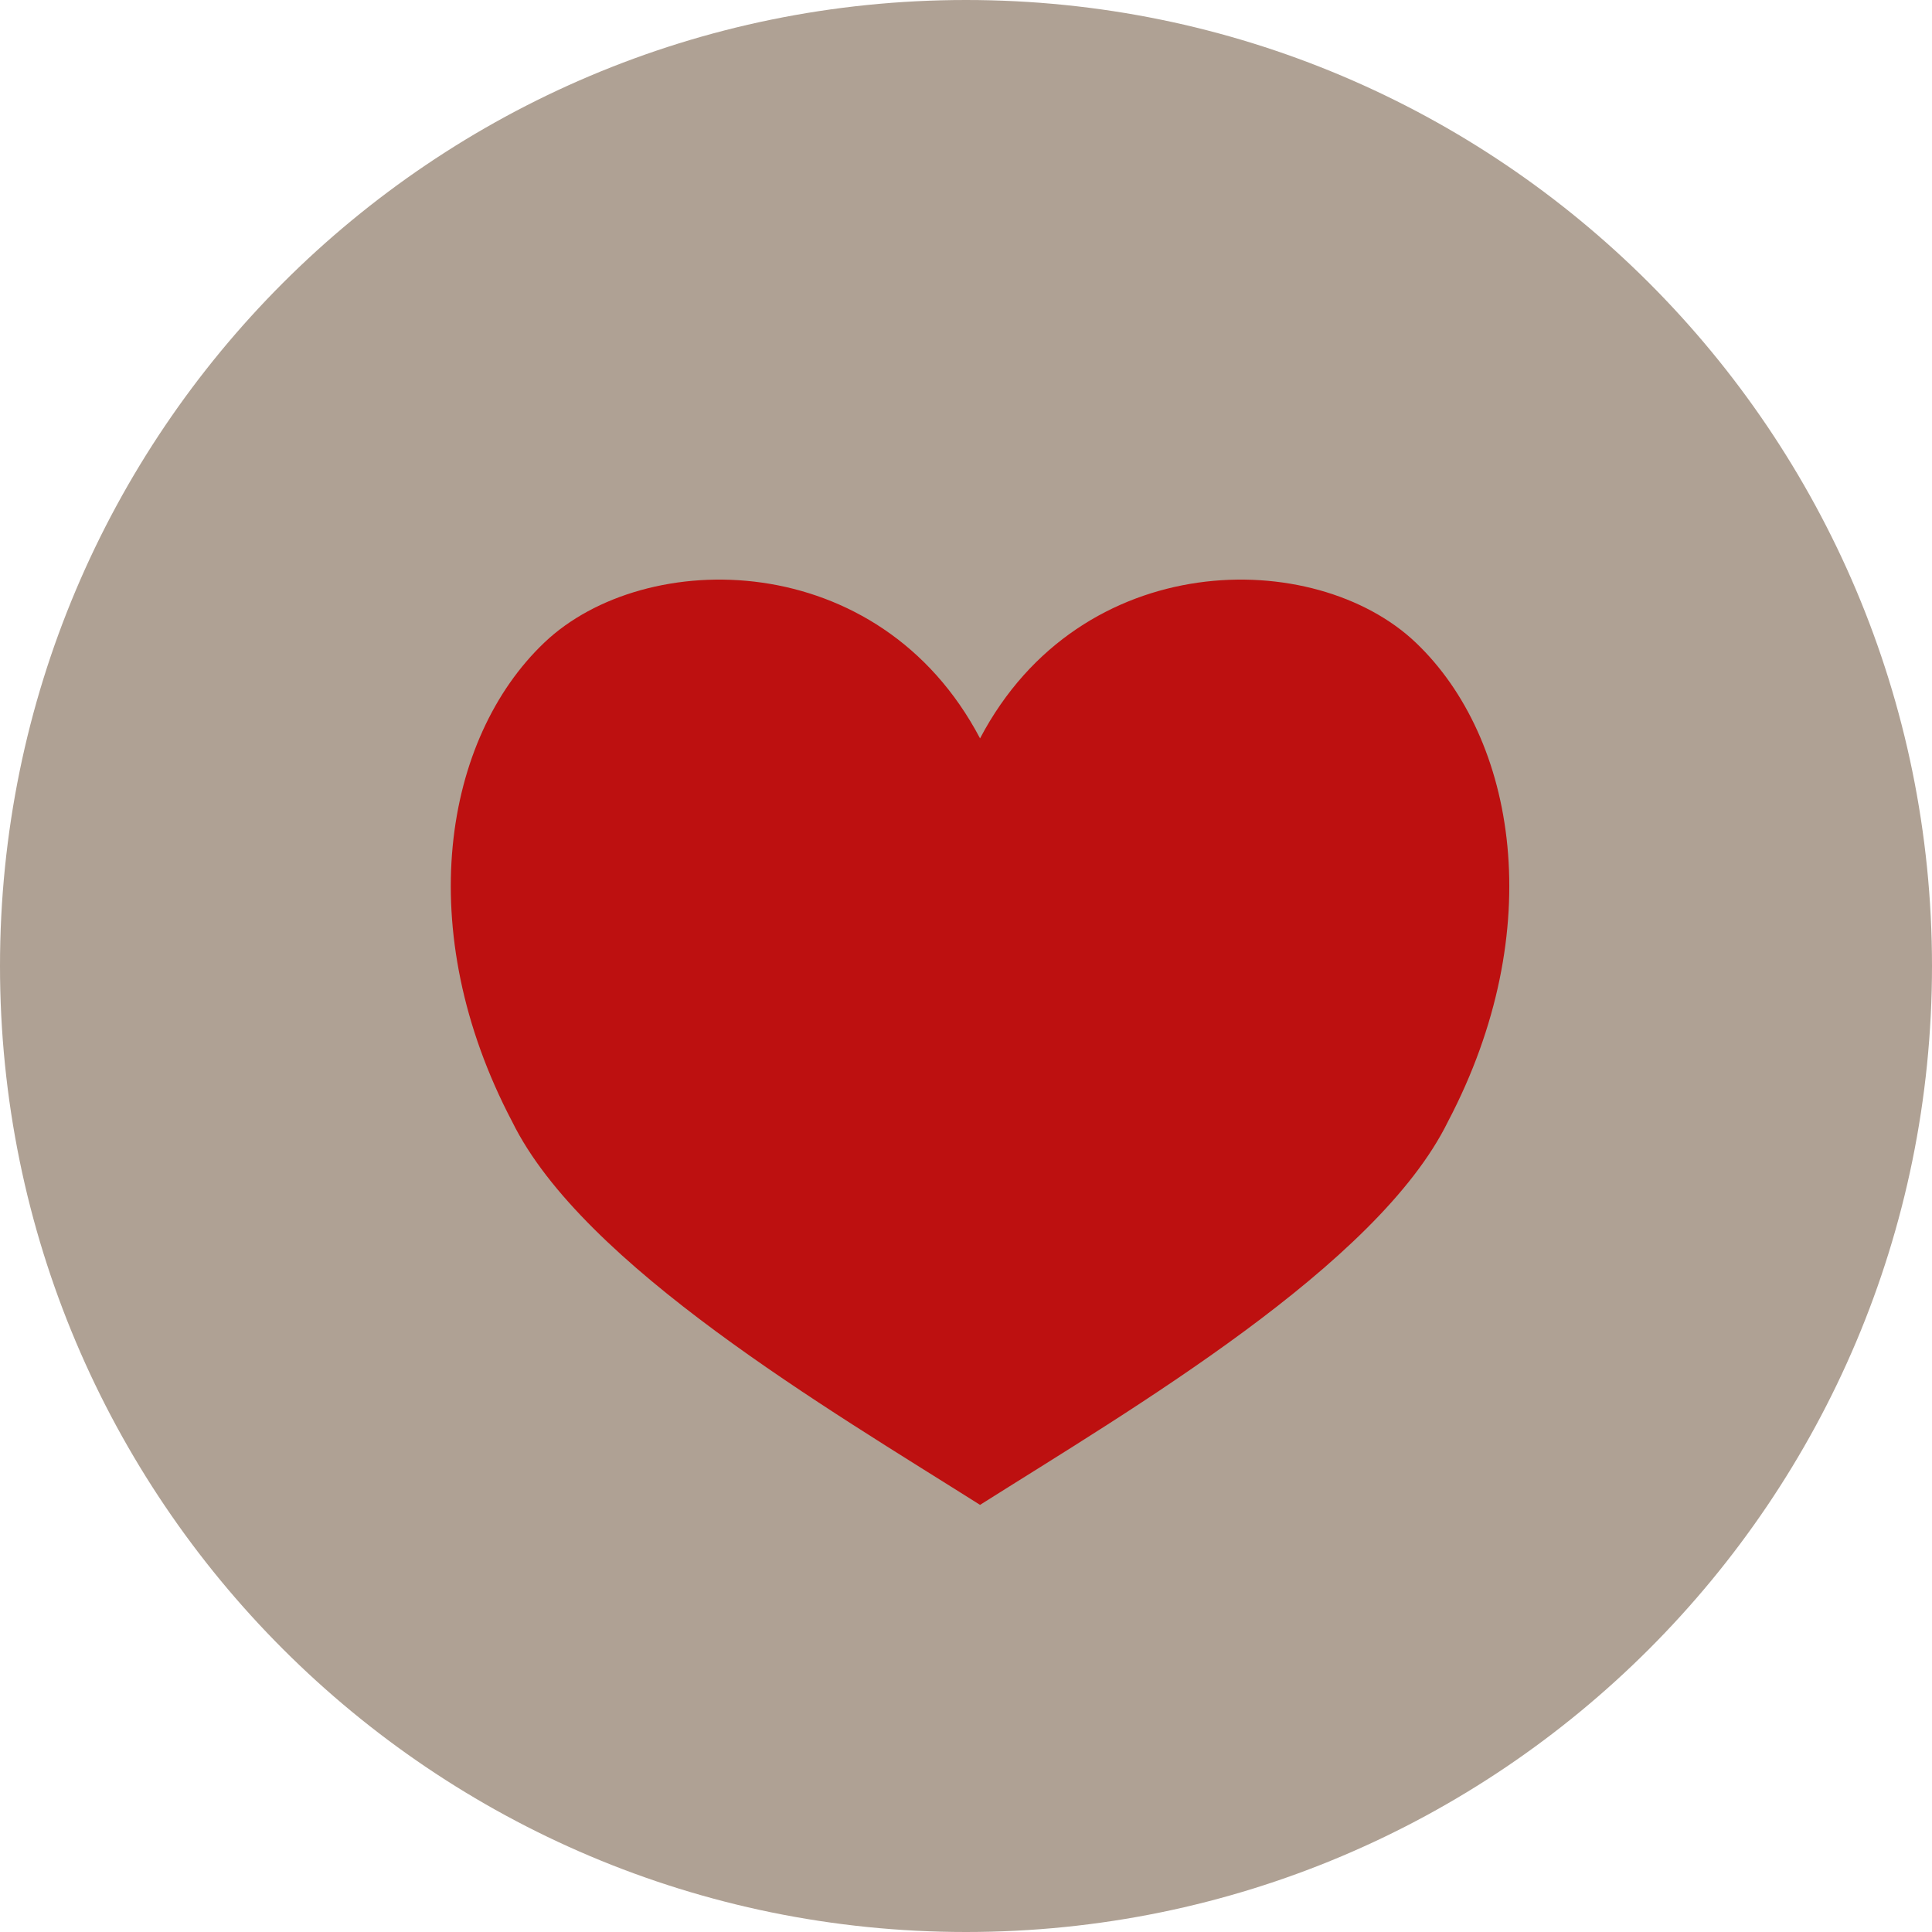 <?xml version="1.0" encoding="UTF-8"?>
<svg width="48px" height="48px" viewBox="0 0 48 48" version="1.1" xmlns="http://www.w3.org/2000/svg" xmlns:xlink="http://www.w3.org/1999/xlink">
    <!-- Generator: Sketch 50.2 (55047) - http://www.bohemiancoding.com/sketch -->
    <title>Love</title>
    <desc>Created with Sketch.</desc>
    <defs></defs>
    <g id="Love" stroke="none" stroke-width="1" fill="none" fill-rule="evenodd">
        <g fill-rule="nonzero">
            <path d="M0,24 C0,10.745 10.745,0 24,0 C37.255,0 48,10.745 48,24 C48,37.255 37.255,48 24,48 C10.745,48 0,37.255 0,24 Z" id="back" fill="#AFA194"></path>
            <path d="M24.349,18.345 C26.853,13.583 32.669,13.583 35.173,15.964 C37.677,18.345 38.477,23.105 35.973,27.868 C34.221,31.436 28.109,35.012 24.349,37.388 C20.589,35.012 14.477,31.436 12.725,27.868 C10.221,23.105 11.021,18.345 13.525,15.964 C16.029,13.583 21.845,13.583 24.349,18.345 Z" id="Shape" fill="#BD1010"></path>
        </g>
    </g>
</svg>